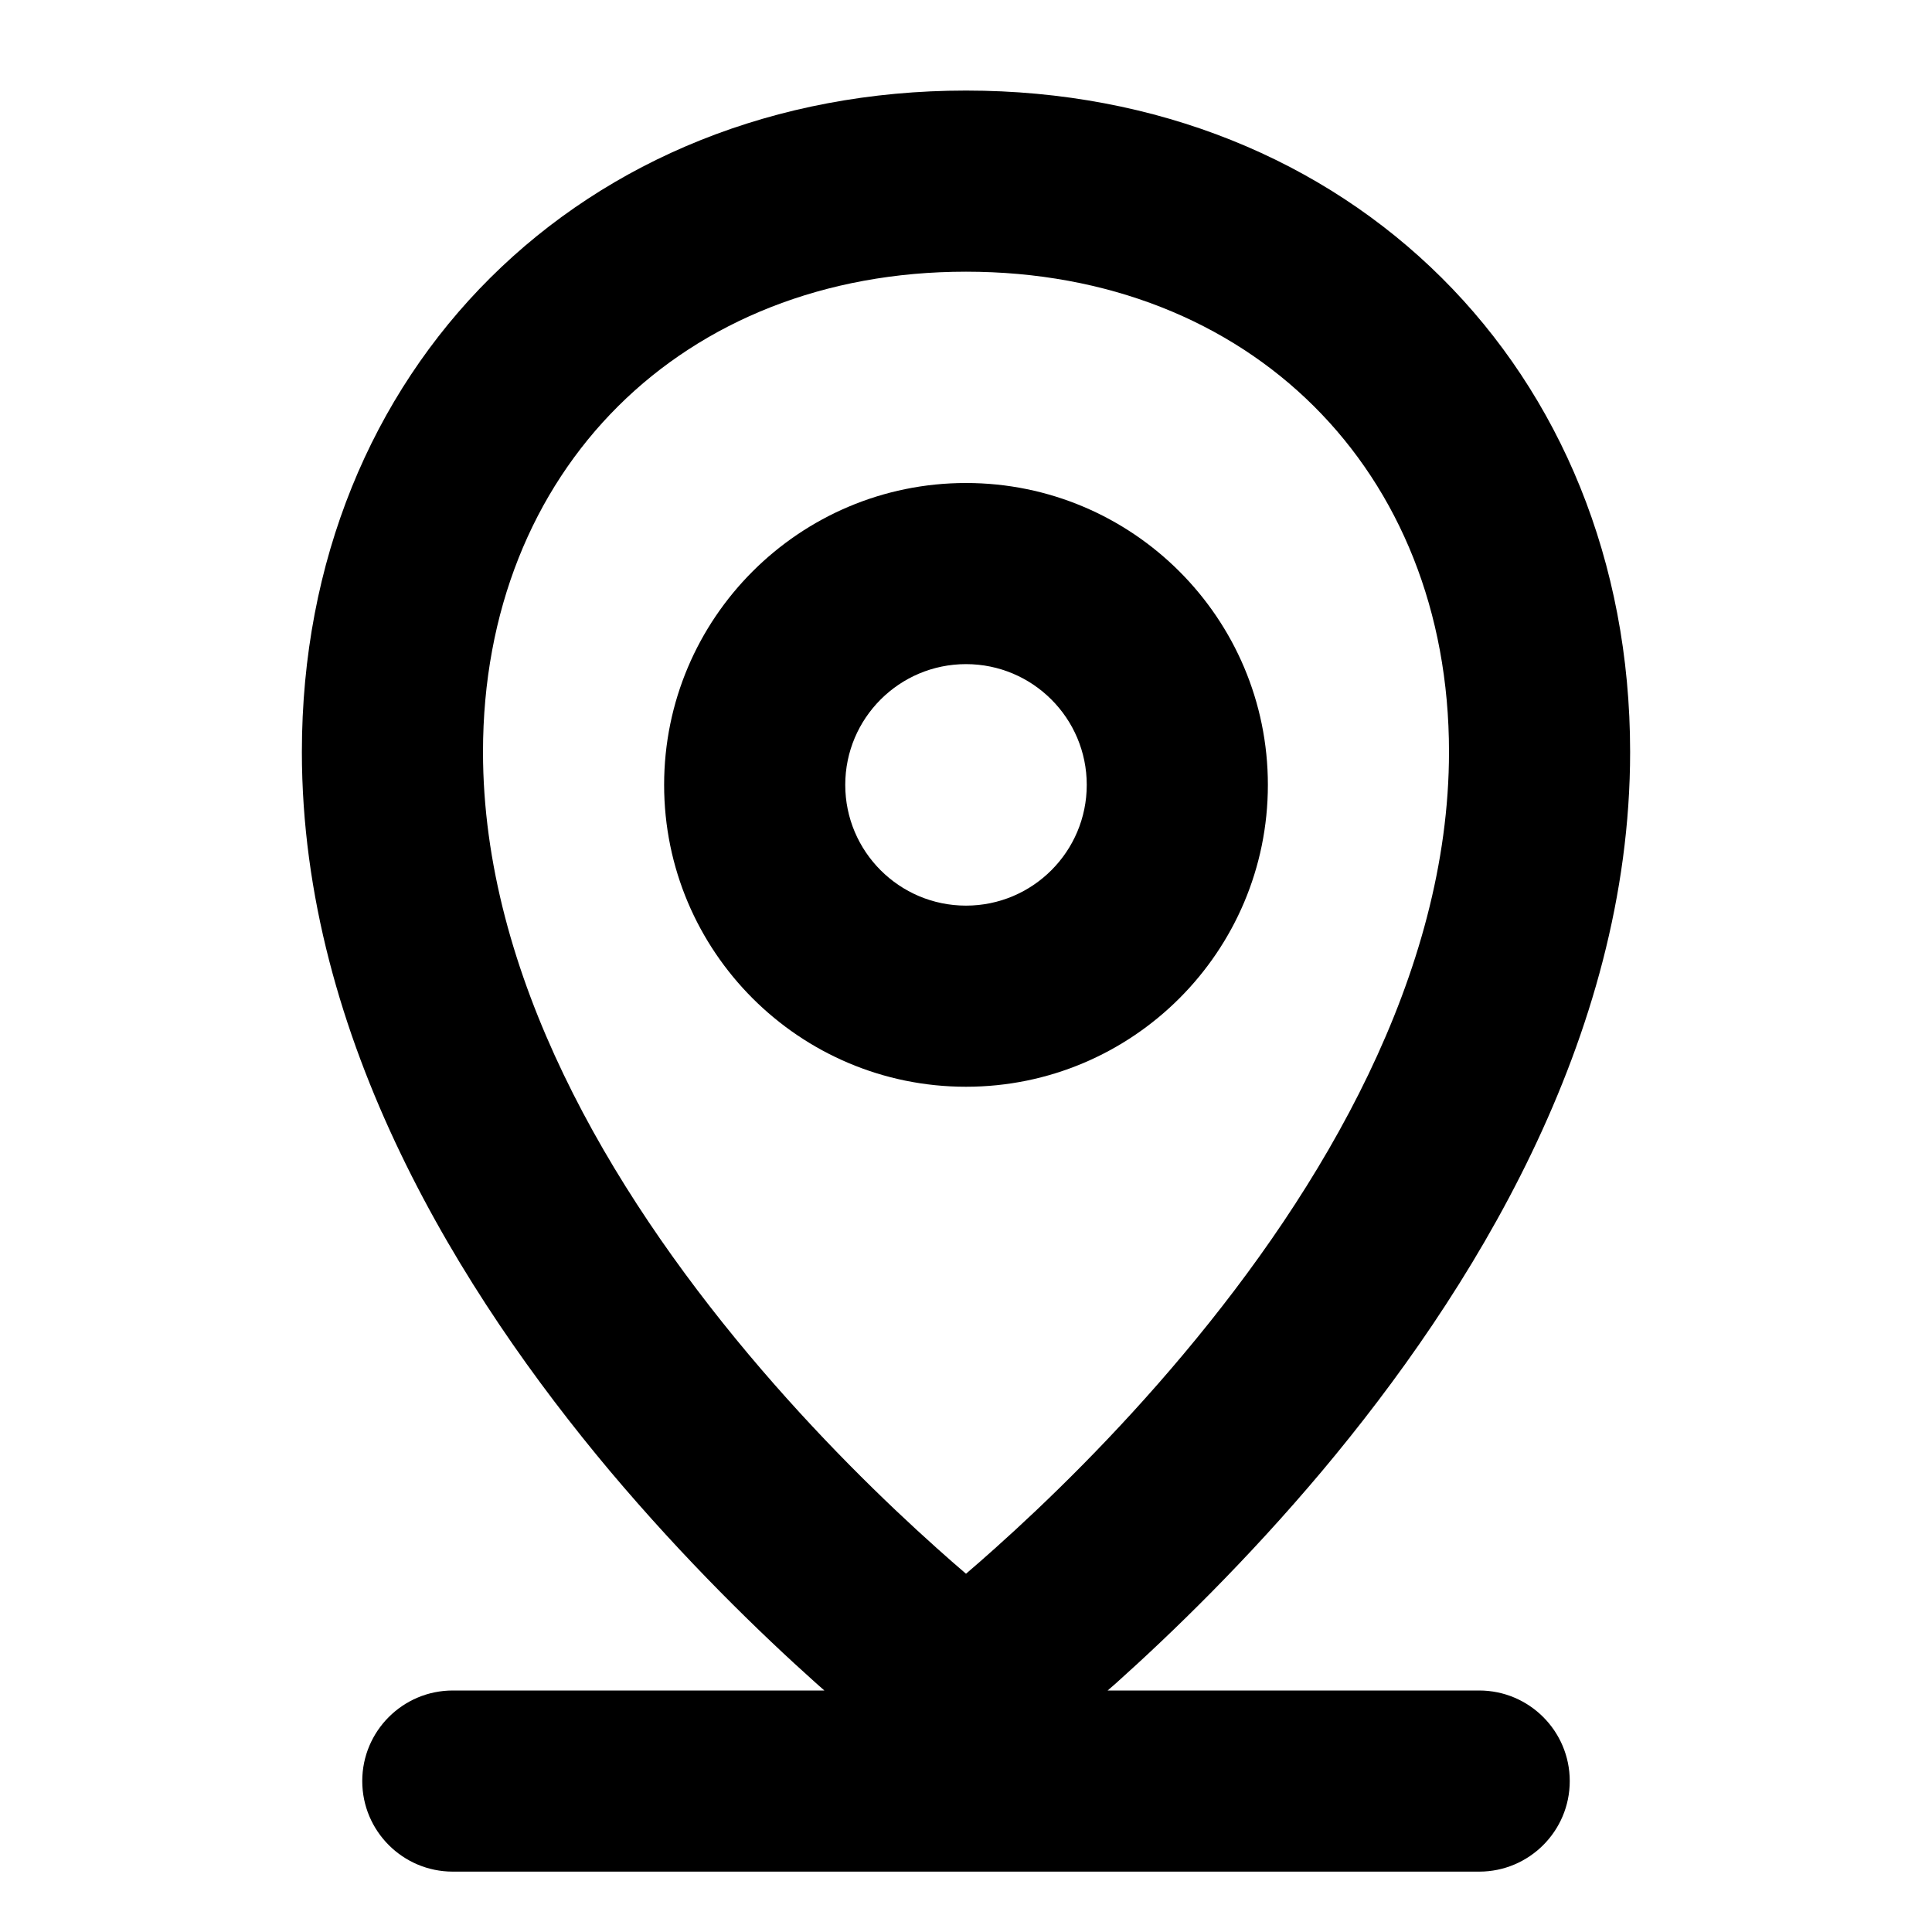 <svg xmlns="http://www.w3.org/2000/svg" viewBox="0 0 16 16"><path fill-rule="evenodd" d="M8 9c1.38 0 2.5-1.12 2.5-2.5s-1.12-2.5-2.5-2.5-2.5 1.12-2.5 2.5 1.12 2.5 2.5 2.5Zm0-1.5c.552 0 1-.448 1-1s-.448-1-1-1-1 .448-1 1 .448 1 1 1Z"/><path fill-rule="evenodd" d="M6.827 14h-3.077c-.414 0-.75.336-.75.75s.336.75.75.75h8.5c.414 0 .75-.336.75-.75s-.336-.75-.75-.75h-3.077l.07-.061c.464-.416 1.084-1.017 1.707-1.758 1.224-1.46 2.55-3.574 2.55-5.954 0-3.167-2.328-5.477-5.5-5.477s-5.5 2.31-5.5 5.477c0 2.38 1.326 4.495 2.55 5.954.623.74 1.243 1.342 1.708 1.758l.069.061Zm1.173-11.75c-2.35 0-4 1.646-4 3.977 0 1.846 1.049 3.618 2.2 4.99.565.673 1.132 1.223 1.558 1.604.087.078.168.149.242.212.074-.063.155-.134.242-.212.426-.381.993-.931 1.558-1.605 1.151-1.371 2.2-3.143 2.2-4.99 0-2.33-1.65-3.976-4-3.976Z"/></svg>
